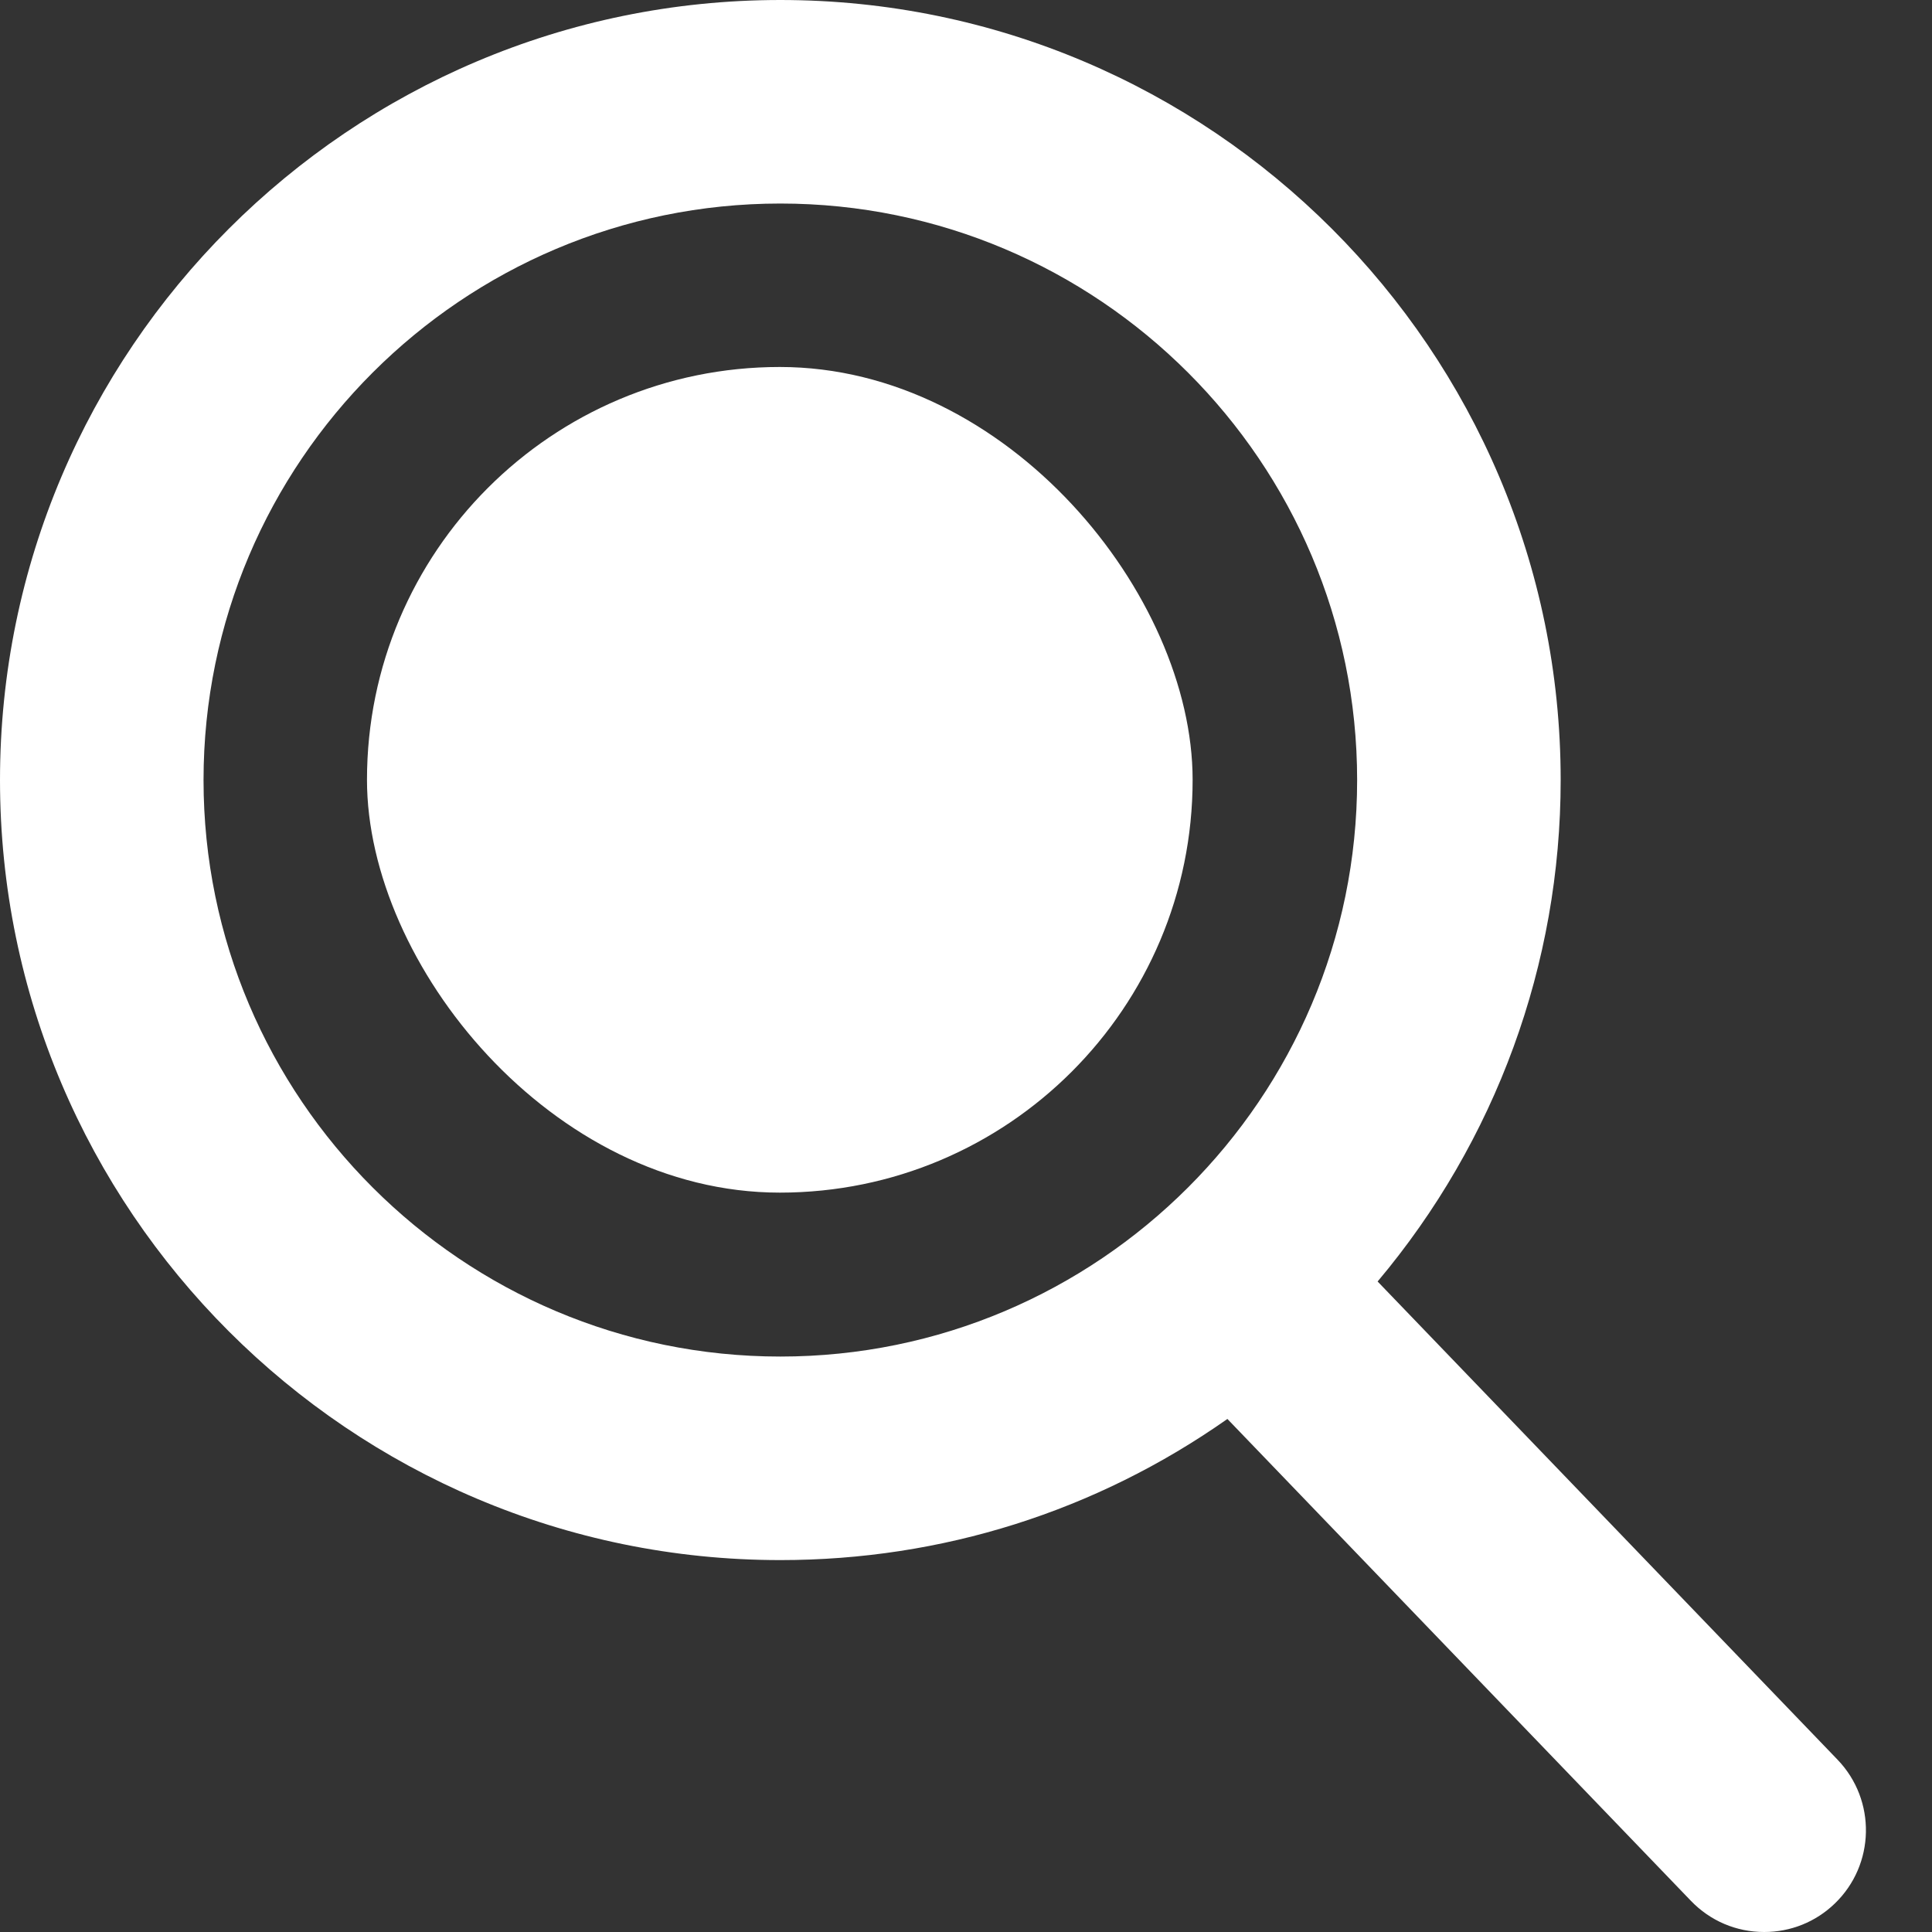 <svg width="20" height="20" viewBox="0 0 20 20" fill="none" xmlns="http://www.w3.org/2000/svg">
<rect x="0" y="0" width="20" height="20" fill="#333333" stroke="none"/>
<path d="M19.023 18.217L14.261 13.266C15.485 11.811 16.156 9.981 16.156 8.075C16.156 3.623 12.532 0 8.078 0C3.624 0 0 3.623 0 8.075C0 12.527 3.624 16.15 8.078 16.15C9.75 16.15 11.344 15.646 12.706 14.689L17.504 19.677C17.704 19.885 17.974 20 18.263 20C18.537 20 18.796 19.896 18.993 19.706C19.412 19.303 19.425 18.636 19.023 18.217ZM8.078 2.107C11.37 2.107 14.049 4.784 14.049 8.075C14.049 11.366 11.37 14.043 8.078 14.043C4.786 14.043 2.107 11.366 2.107 8.075C2.107 4.784 4.786 2.107 8.078 2.107Z" fill="white"/>
<rect x="3.799" y="3.799" width="8.547" height="8.547" rx="4.274" fill="white"/>
</svg>

